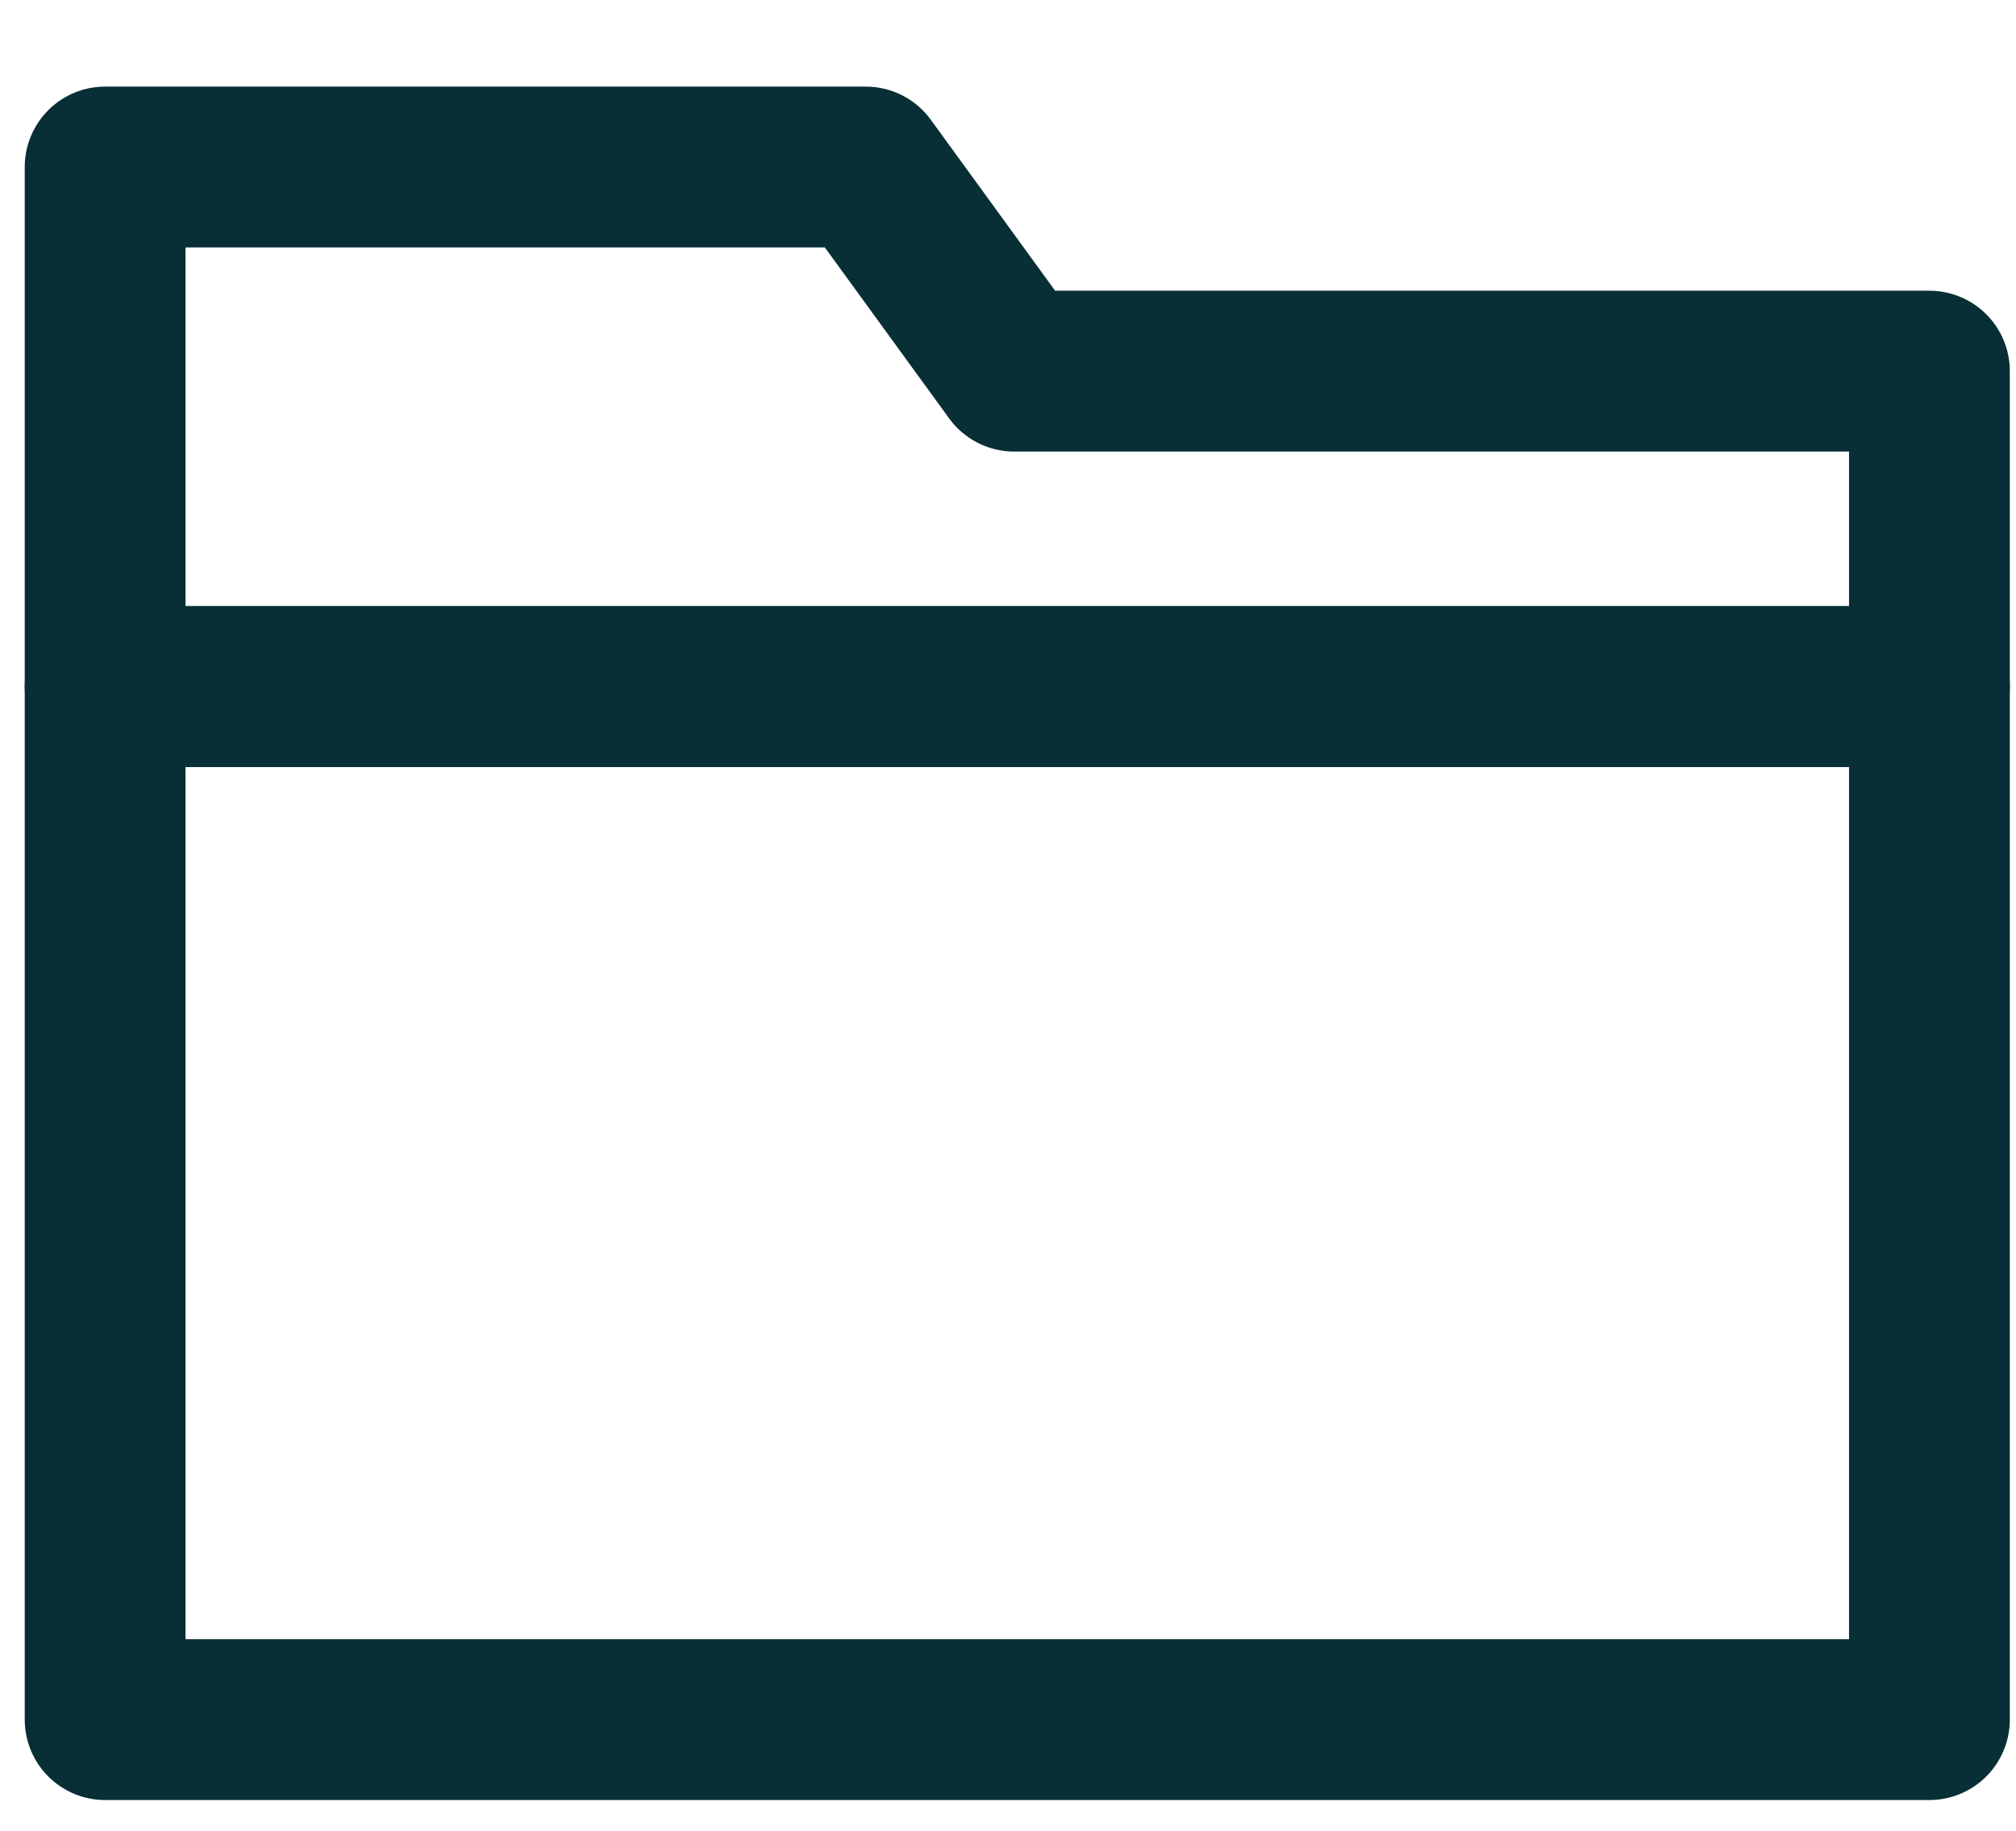 <?xml version="1.0" encoding="utf-8"?>
<!-- Generator: Adobe Illustrator 26.0.0, SVG Export Plug-In . SVG Version: 6.00 Build 0)  -->
<svg version="1.1" baseProfile="tiny" id="Layer_1" xmlns="http://www.w3.org/2000/svg" xmlns:xlink="http://www.w3.org/1999/xlink"
	 x="0px" y="0px" viewBox="0 0 32.6 29.6" overflow="visible" xml:space="preserve">
<g>
	
		<rect x="1.7" y="11.1" fill="none" stroke="#072F35" stroke-width="2.6" stroke-linecap="round" stroke-linejoin="round" stroke-miterlimit="10" width="29.5" height="16.7"/>
	
		<polygon fill="none" stroke="#072F35" stroke-width="2.6" stroke-linecap="round" stroke-linejoin="round" stroke-miterlimit="10" points="
		31.2,6 16.4,6 14,2.7 1.7,2.7 1.7,11.1 31.2,11.1 	"/>
</g>
</svg>
